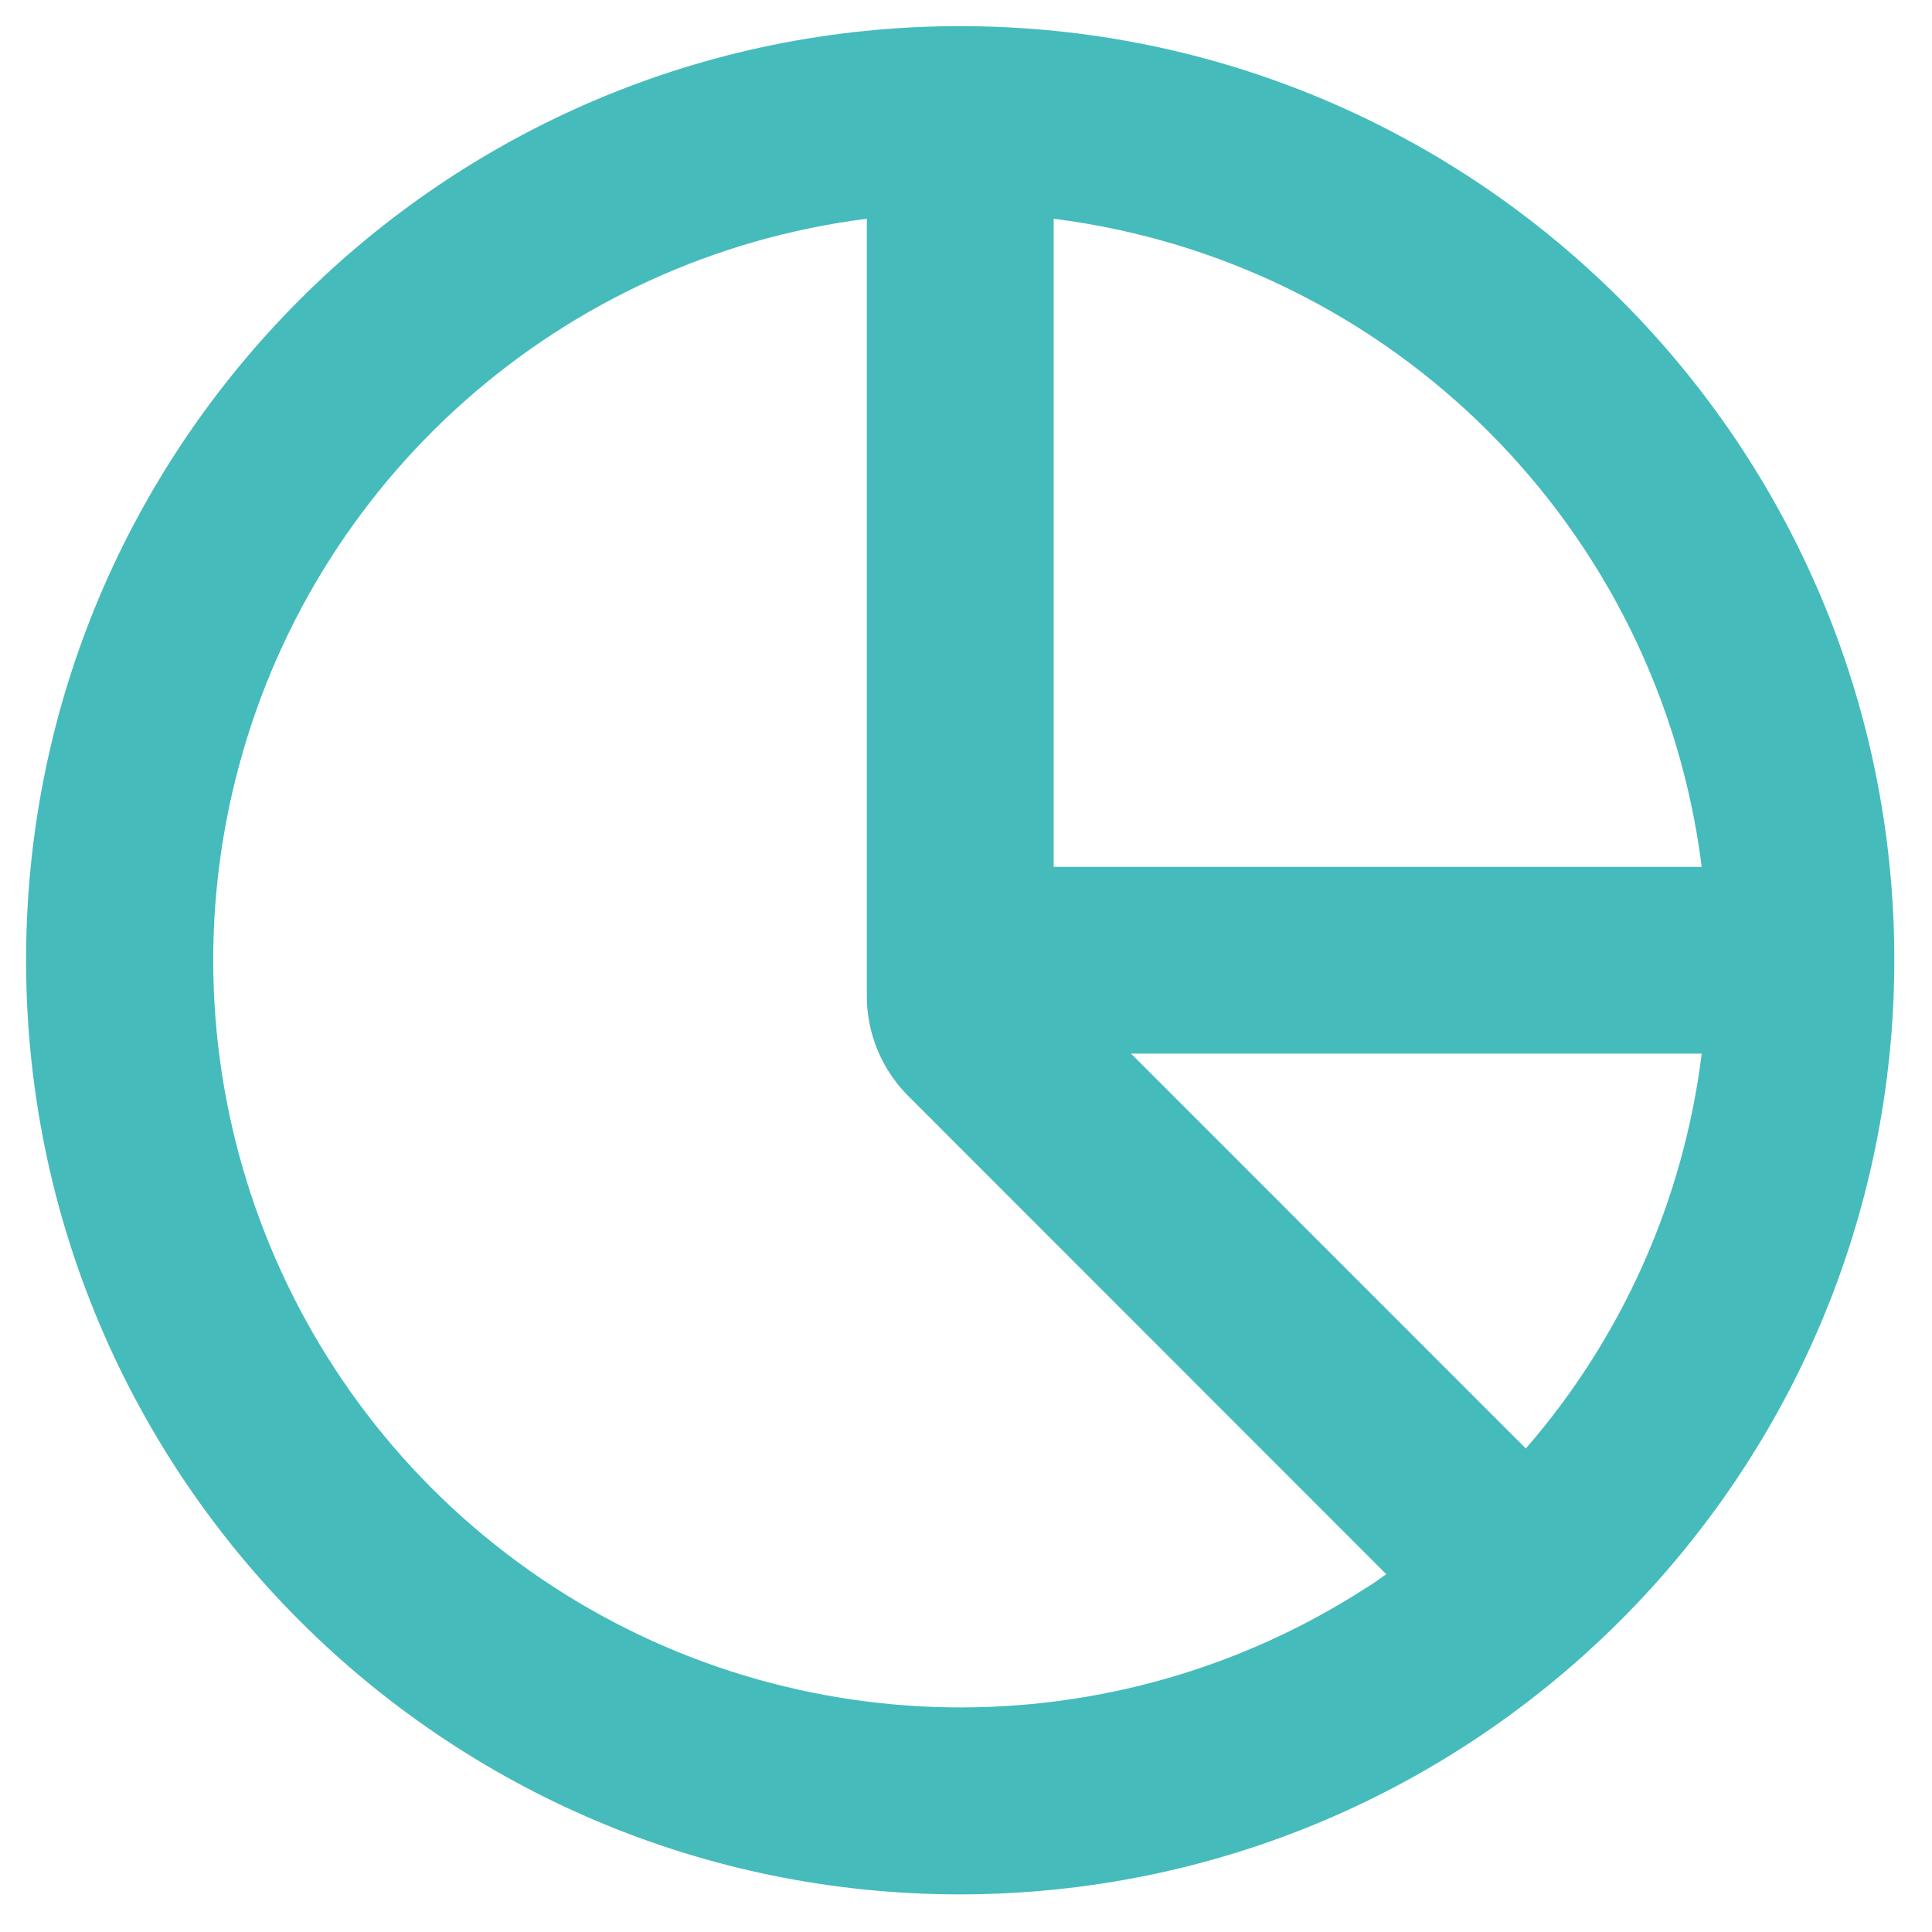 <svg width="30" height="30" viewBox="0 0 30 30" fill="none" xmlns="http://www.w3.org/2000/svg">
<path d="M14.91 29.416C6.899 29.416 0.405 22.922 0.405 14.911C0.405 6.9 6.899 0.406 14.91 0.406C22.921 0.406 29.415 6.9 29.415 14.911C29.406 22.918 22.917 29.407 14.91 29.416ZM13.46 3.397C8.711 3.998 4.818 7.452 3.658 12.096C2.497 16.74 4.308 21.62 8.216 24.384C12.124 27.147 17.328 27.227 21.32 24.586L21.175 24.689L21.311 24.595L21.397 24.535L21.489 24.47L21.513 24.454L21.526 24.444L14.088 17.003C13.684 16.591 13.458 16.037 13.46 15.461V3.397ZM17.563 16.361L23.694 22.493L23.704 22.481L23.712 22.472L23.697 22.488C25.194 20.762 26.143 18.629 26.424 16.361H17.563ZM16.361 3.397V13.461H26.424C25.762 8.201 21.62 4.059 16.361 3.397Z" fill="#45BBBC"/>
</svg>
